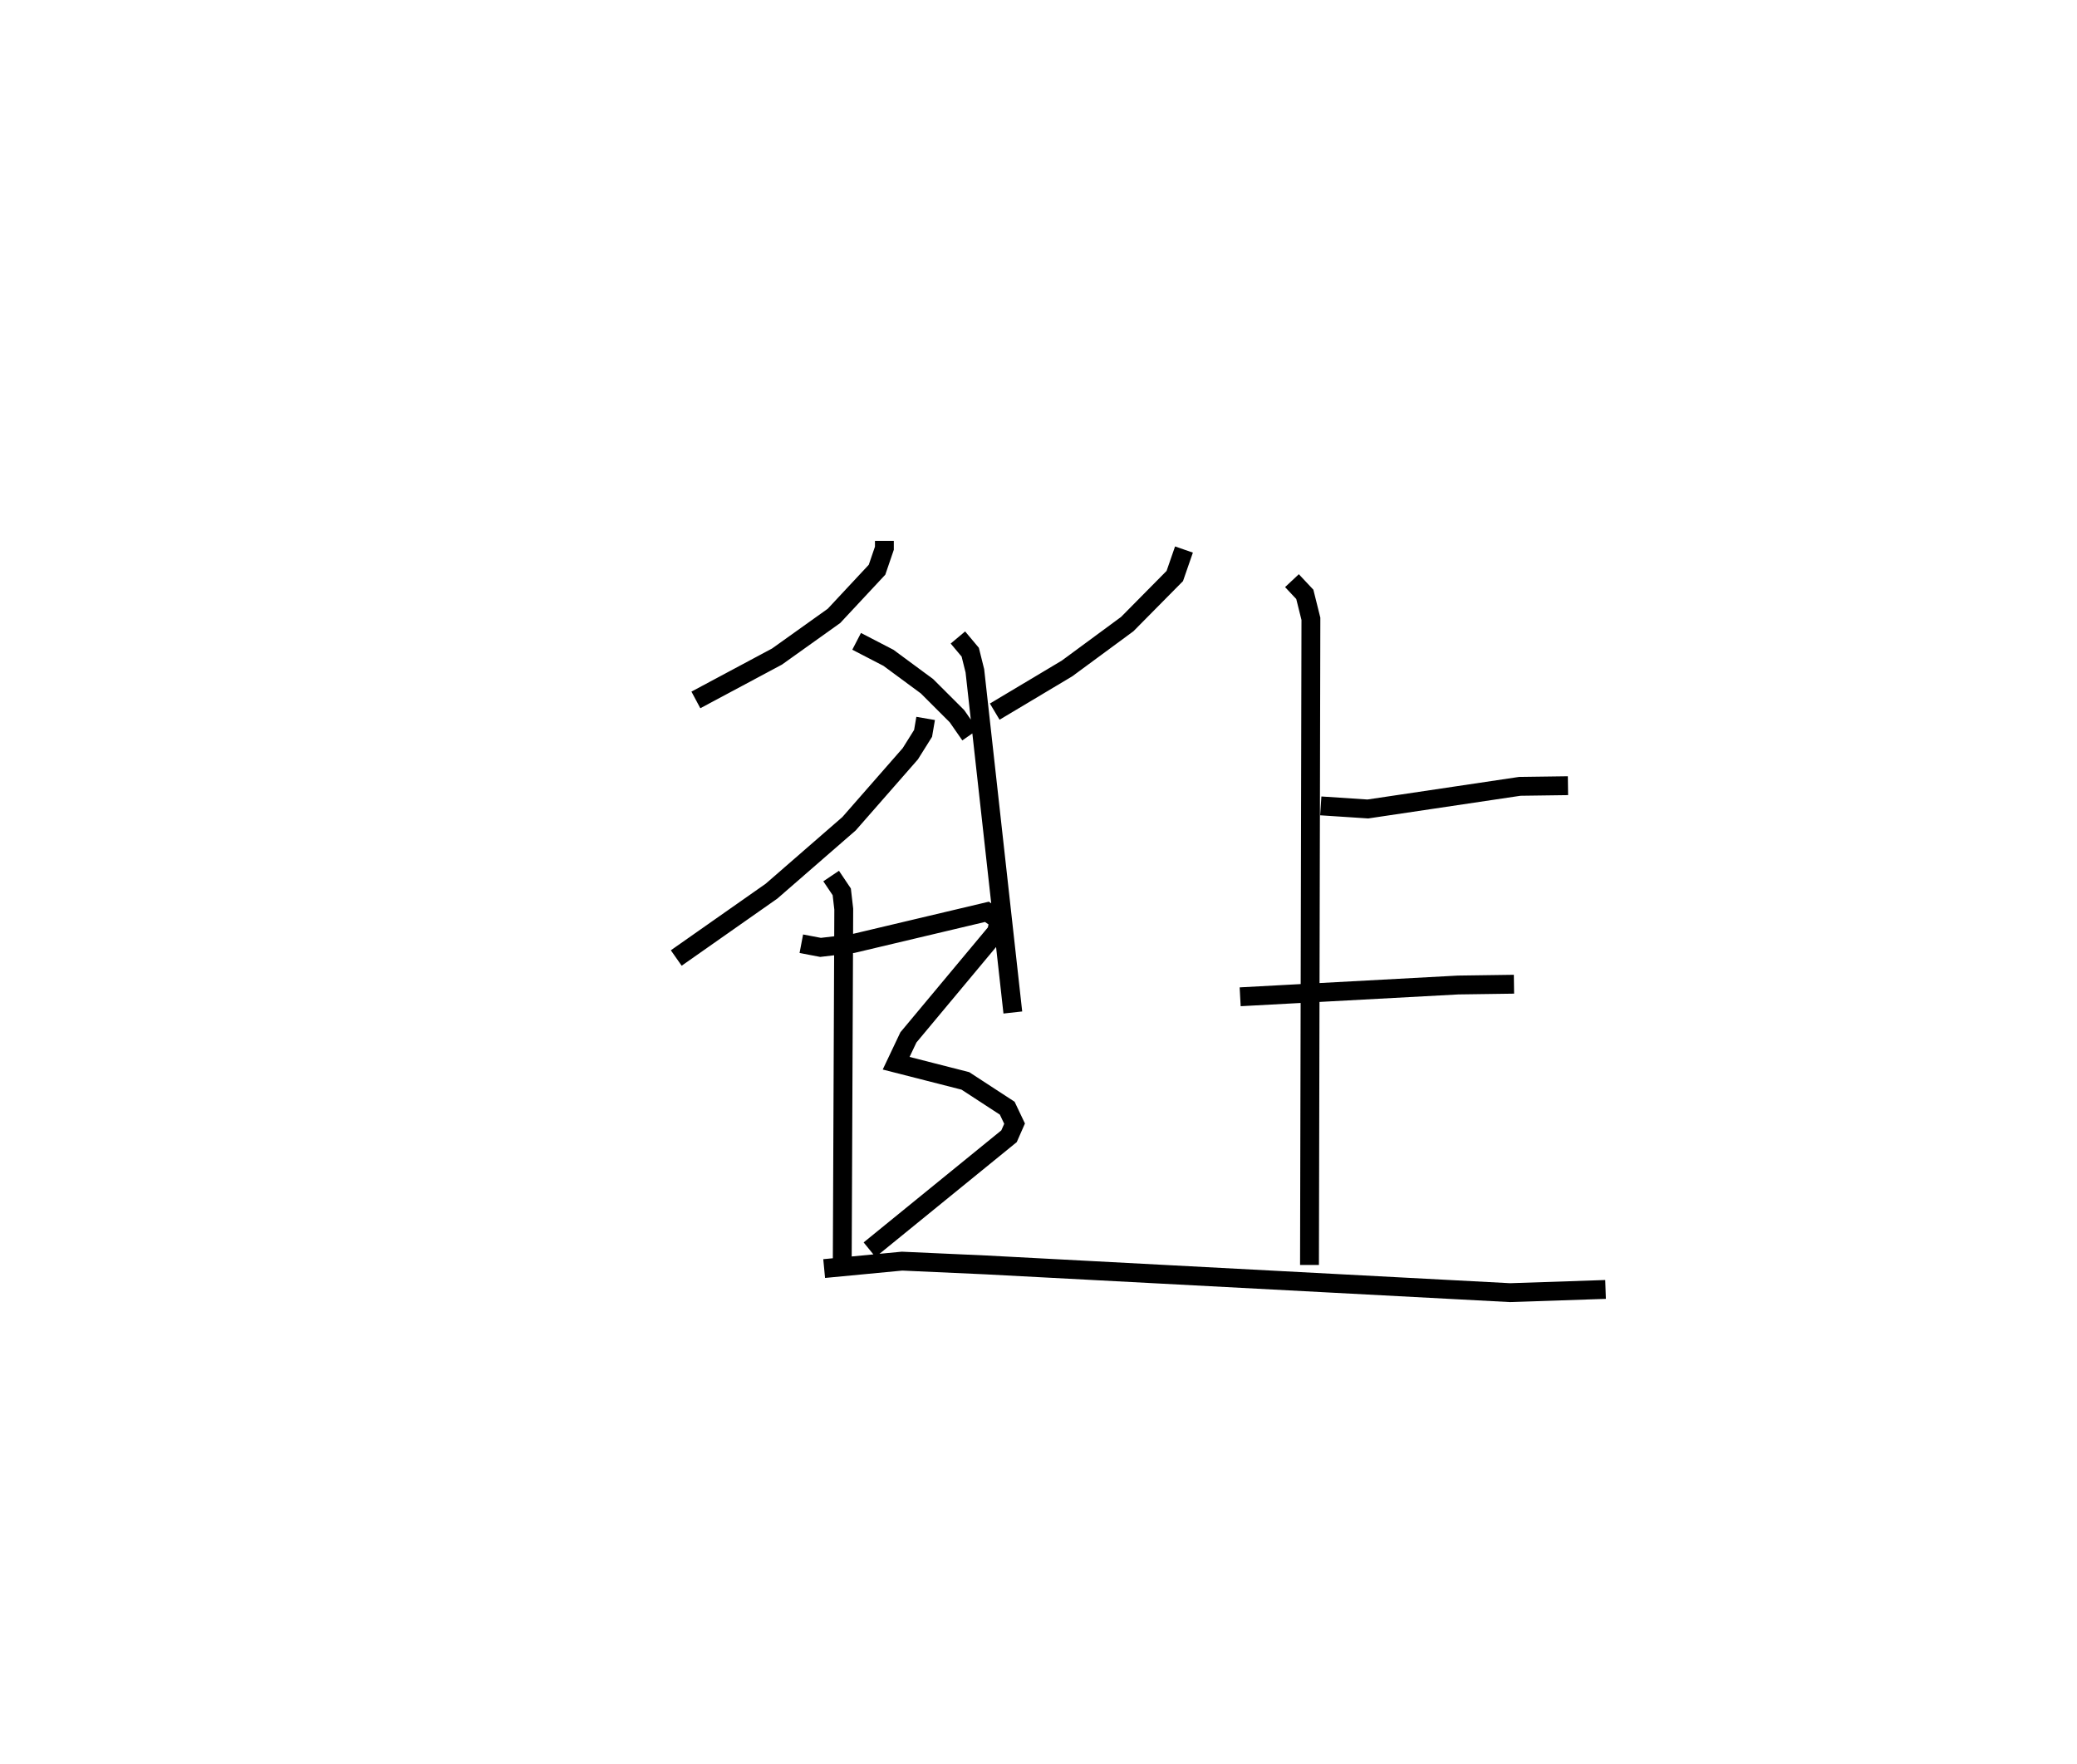 <?xml version="1.0" encoding="utf-8" ?>
<svg baseProfile="full" height="93.552" version="1.1" width="110.157" xmlns="http://www.w3.org/2000/svg" xmlns:ev="http://www.w3.org/2001/xml-events" xmlns:xlink="http://www.w3.org/1999/xlink"><defs /><rect fill="white" height="93.552" width="110.157" x="0" y="0" /><path d="M25,25 m0.0,0.0 m21.905,3.683 l0,0.389 -0.39,1.141 l-2.284,2.448 -3.021,2.156 l-4.303,2.3 m12.186,0.981 l-0.136,0.793 -0.678,1.082 l-3.249,3.71 -4.11,3.574 l-5.054,3.546 m8.215,-4.347 l0.563,0.838 0.106,0.917 l-0.079,18.536 m18.123,-37.606 l-0.487,1.404 -2.521,2.55 l-3.196,2.354 -3.833,2.289 m-1.953,-3.932 l0.654,0.78 0.246,0.987 l2.013,18.12 m16.332,-10.957 l2.497,0.164 8.057,-1.2 l2.557,-0.035 m-17.386,11.195 l11.554,-0.625 2.968,-0.042 m-11.775,-21.401 l0.682,0.727 0.323,1.297 l-0.075,34.265 m-24.018,-33.071 l1.688,0.874 2.044,1.508 l1.589,1.587 0.695,0.999 m-8.949,11.068 l1.019,0.194 1.718,-0.202 l7.106,-1.684 0.647,0.45 l-0.136,0.606 -4.675,5.603 l-0.65,1.37 3.671,0.937 l2.22,1.447 0.39,0.82 l-0.294,0.668 -7.396,6.018 m-2.409,0.999 l4.131,-0.394 4.455,0.201 l27.791,1.47 5.066,-0.17 " fill="none" stroke="black" stroke-width="1" /></svg>
